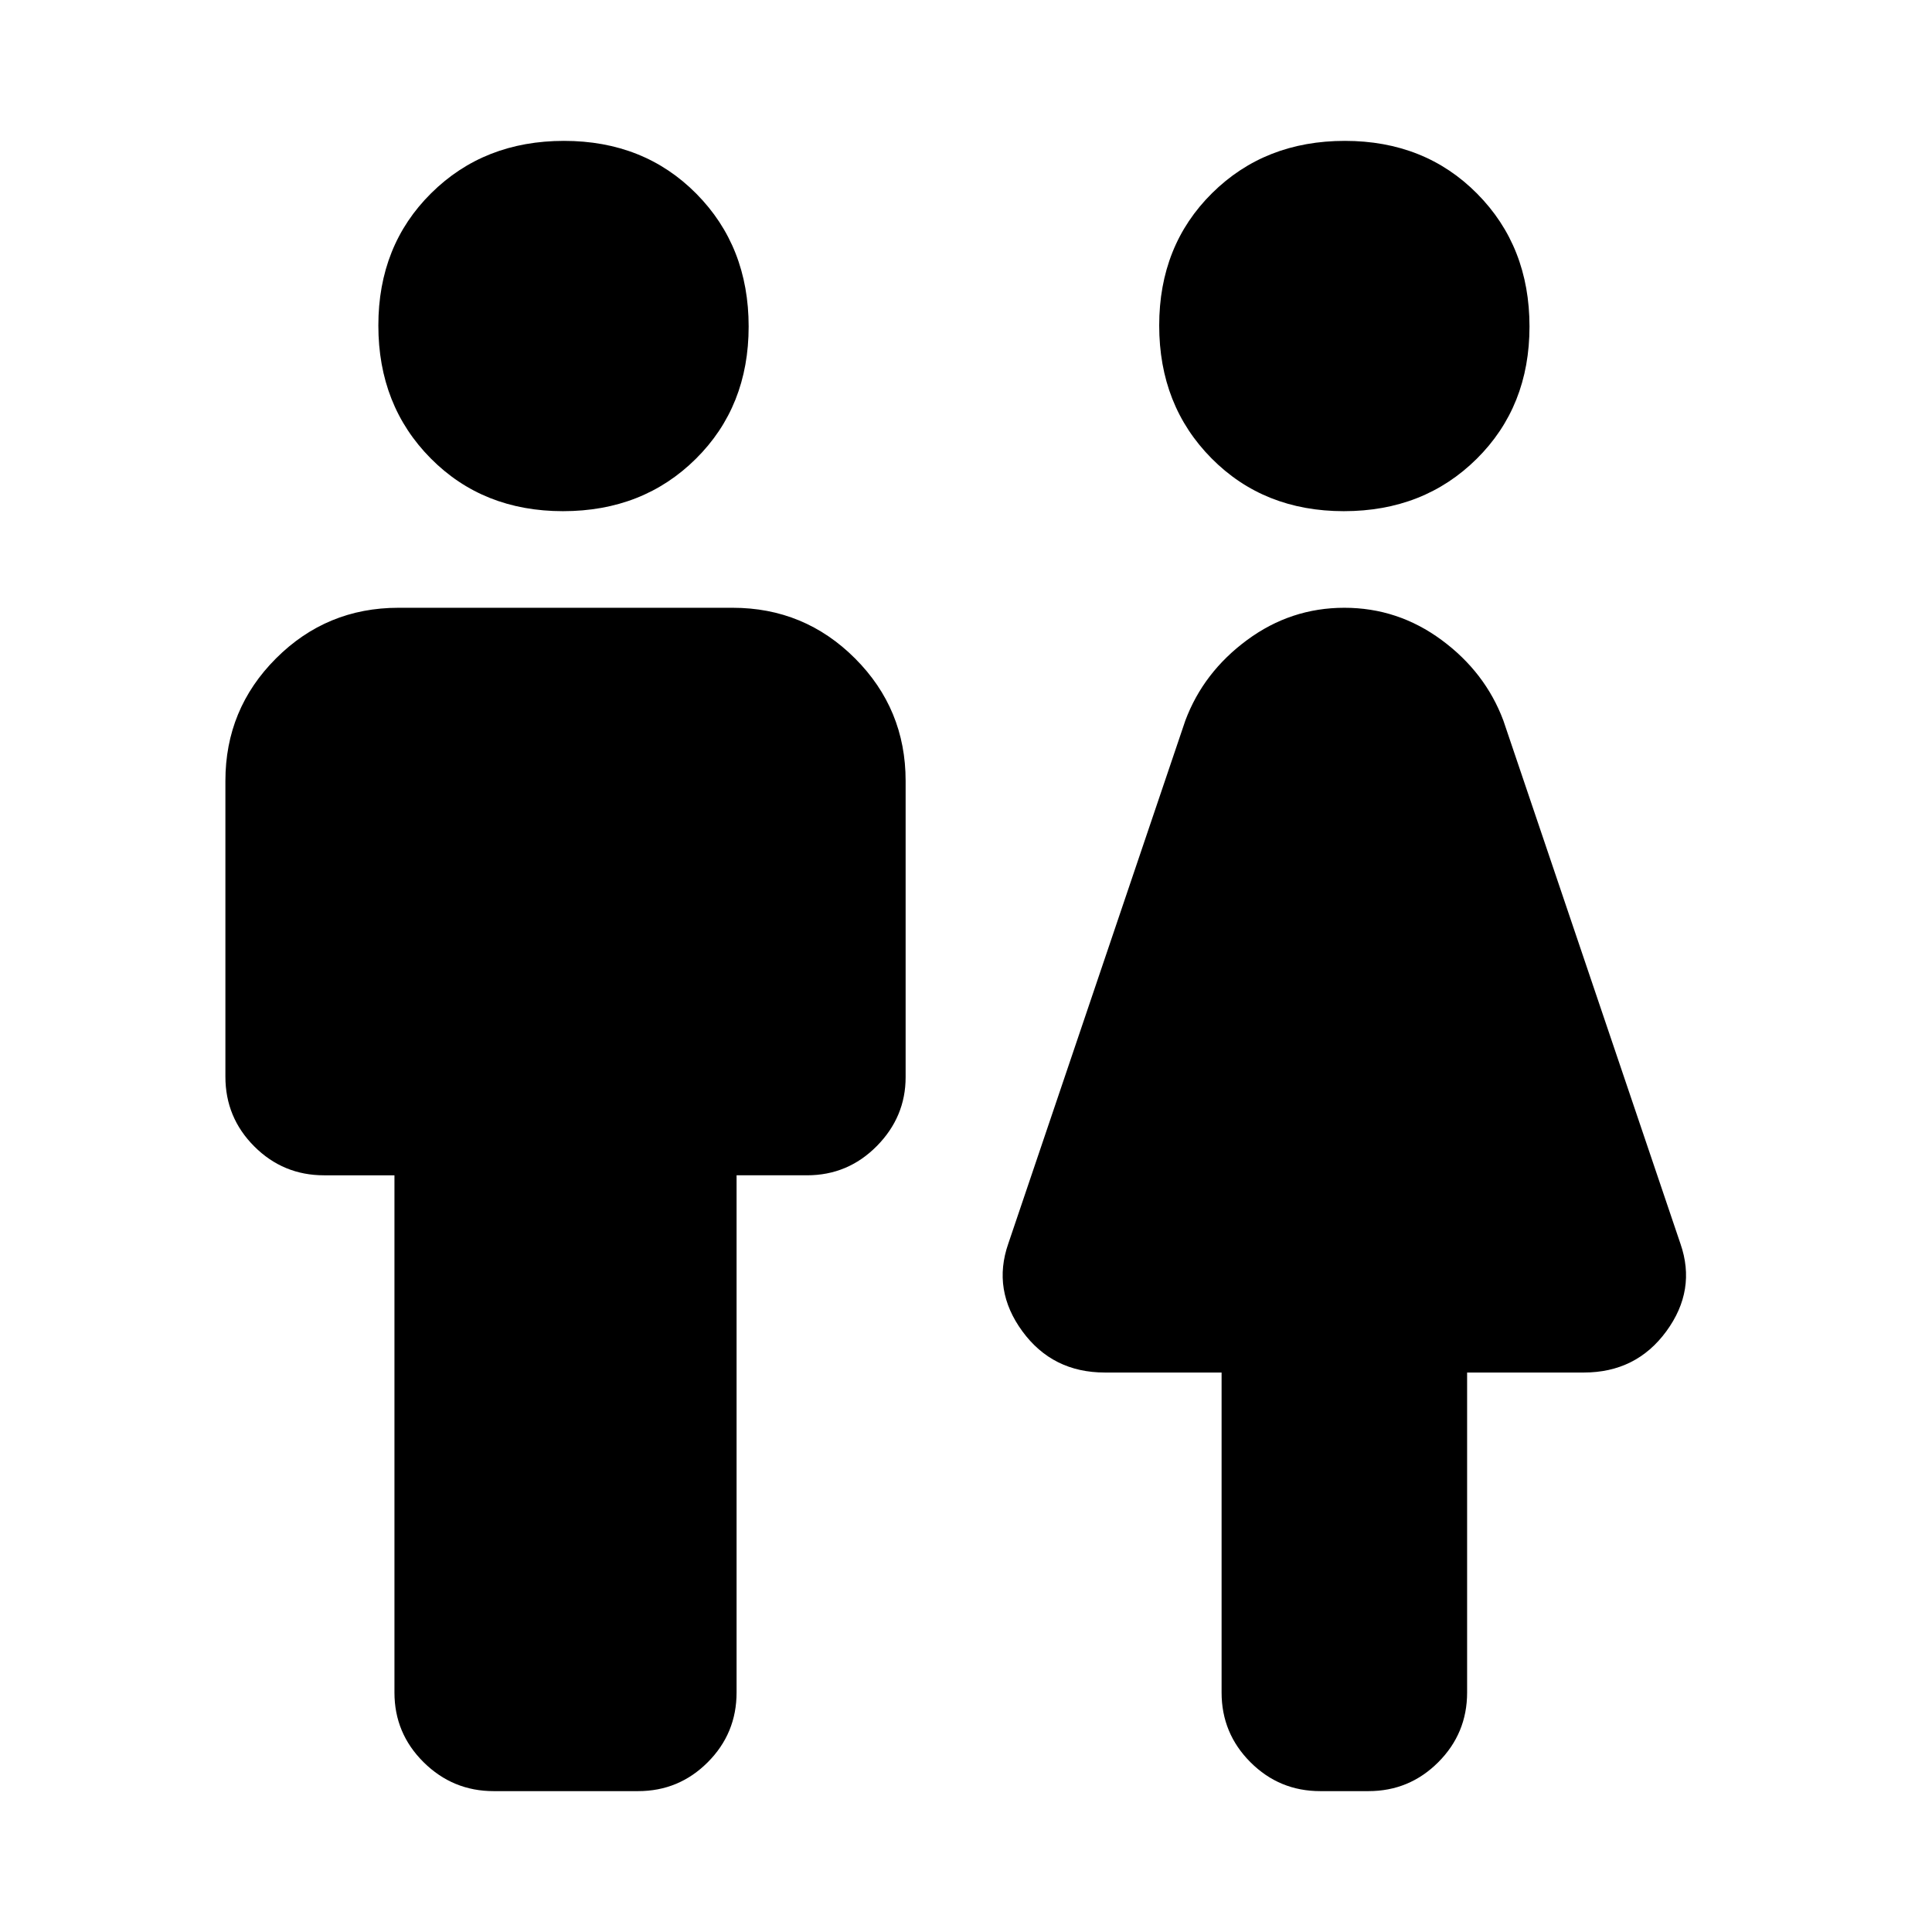 <svg xmlns="http://www.w3.org/2000/svg" height="20" viewBox="0 -960 960 960" width="20"><path d="M196-119v-257h-35q-20.3 0-34.65-14.35Q112-404.7 112-425v-147q0-35.7 25.15-60.85T198-658h166q35.7 0 60.85 25.15T450-572v147.24q0 19.76-14.35 34.26Q421.3-376 401-376h-35v257q0 20.3-14.32 34.65Q337.35-70 317.09-70h-71.83Q225-70 210.5-84.35 196-98.7 196-119Zm83.75-587Q240-706 214-732.25t-26-66Q188-838 214.25-864t66-26Q320-890 346-863.75t26 66Q372-758 345.75-732t-66 26ZM607-119v-159h-58q-26 0-41-20.5t-7-43.5l88-260q9-24 30.7-40t48.3-16q26.6 0 48.3 16 21.7 16 30.7 40l88 260q8 23-7 43.5T787-278h-58v159q0 20.3-14.35 34.65Q700.3-70 680-70h-24q-20.3 0-34.65-14.35Q607-98.7 607-119Zm60.75-587Q628-706 602-732.25t-26-66Q576-838 602.25-864t66-26Q708-890 734-863.75t26 66Q760-758 733.75-732t-66 26Z"/></svg>
